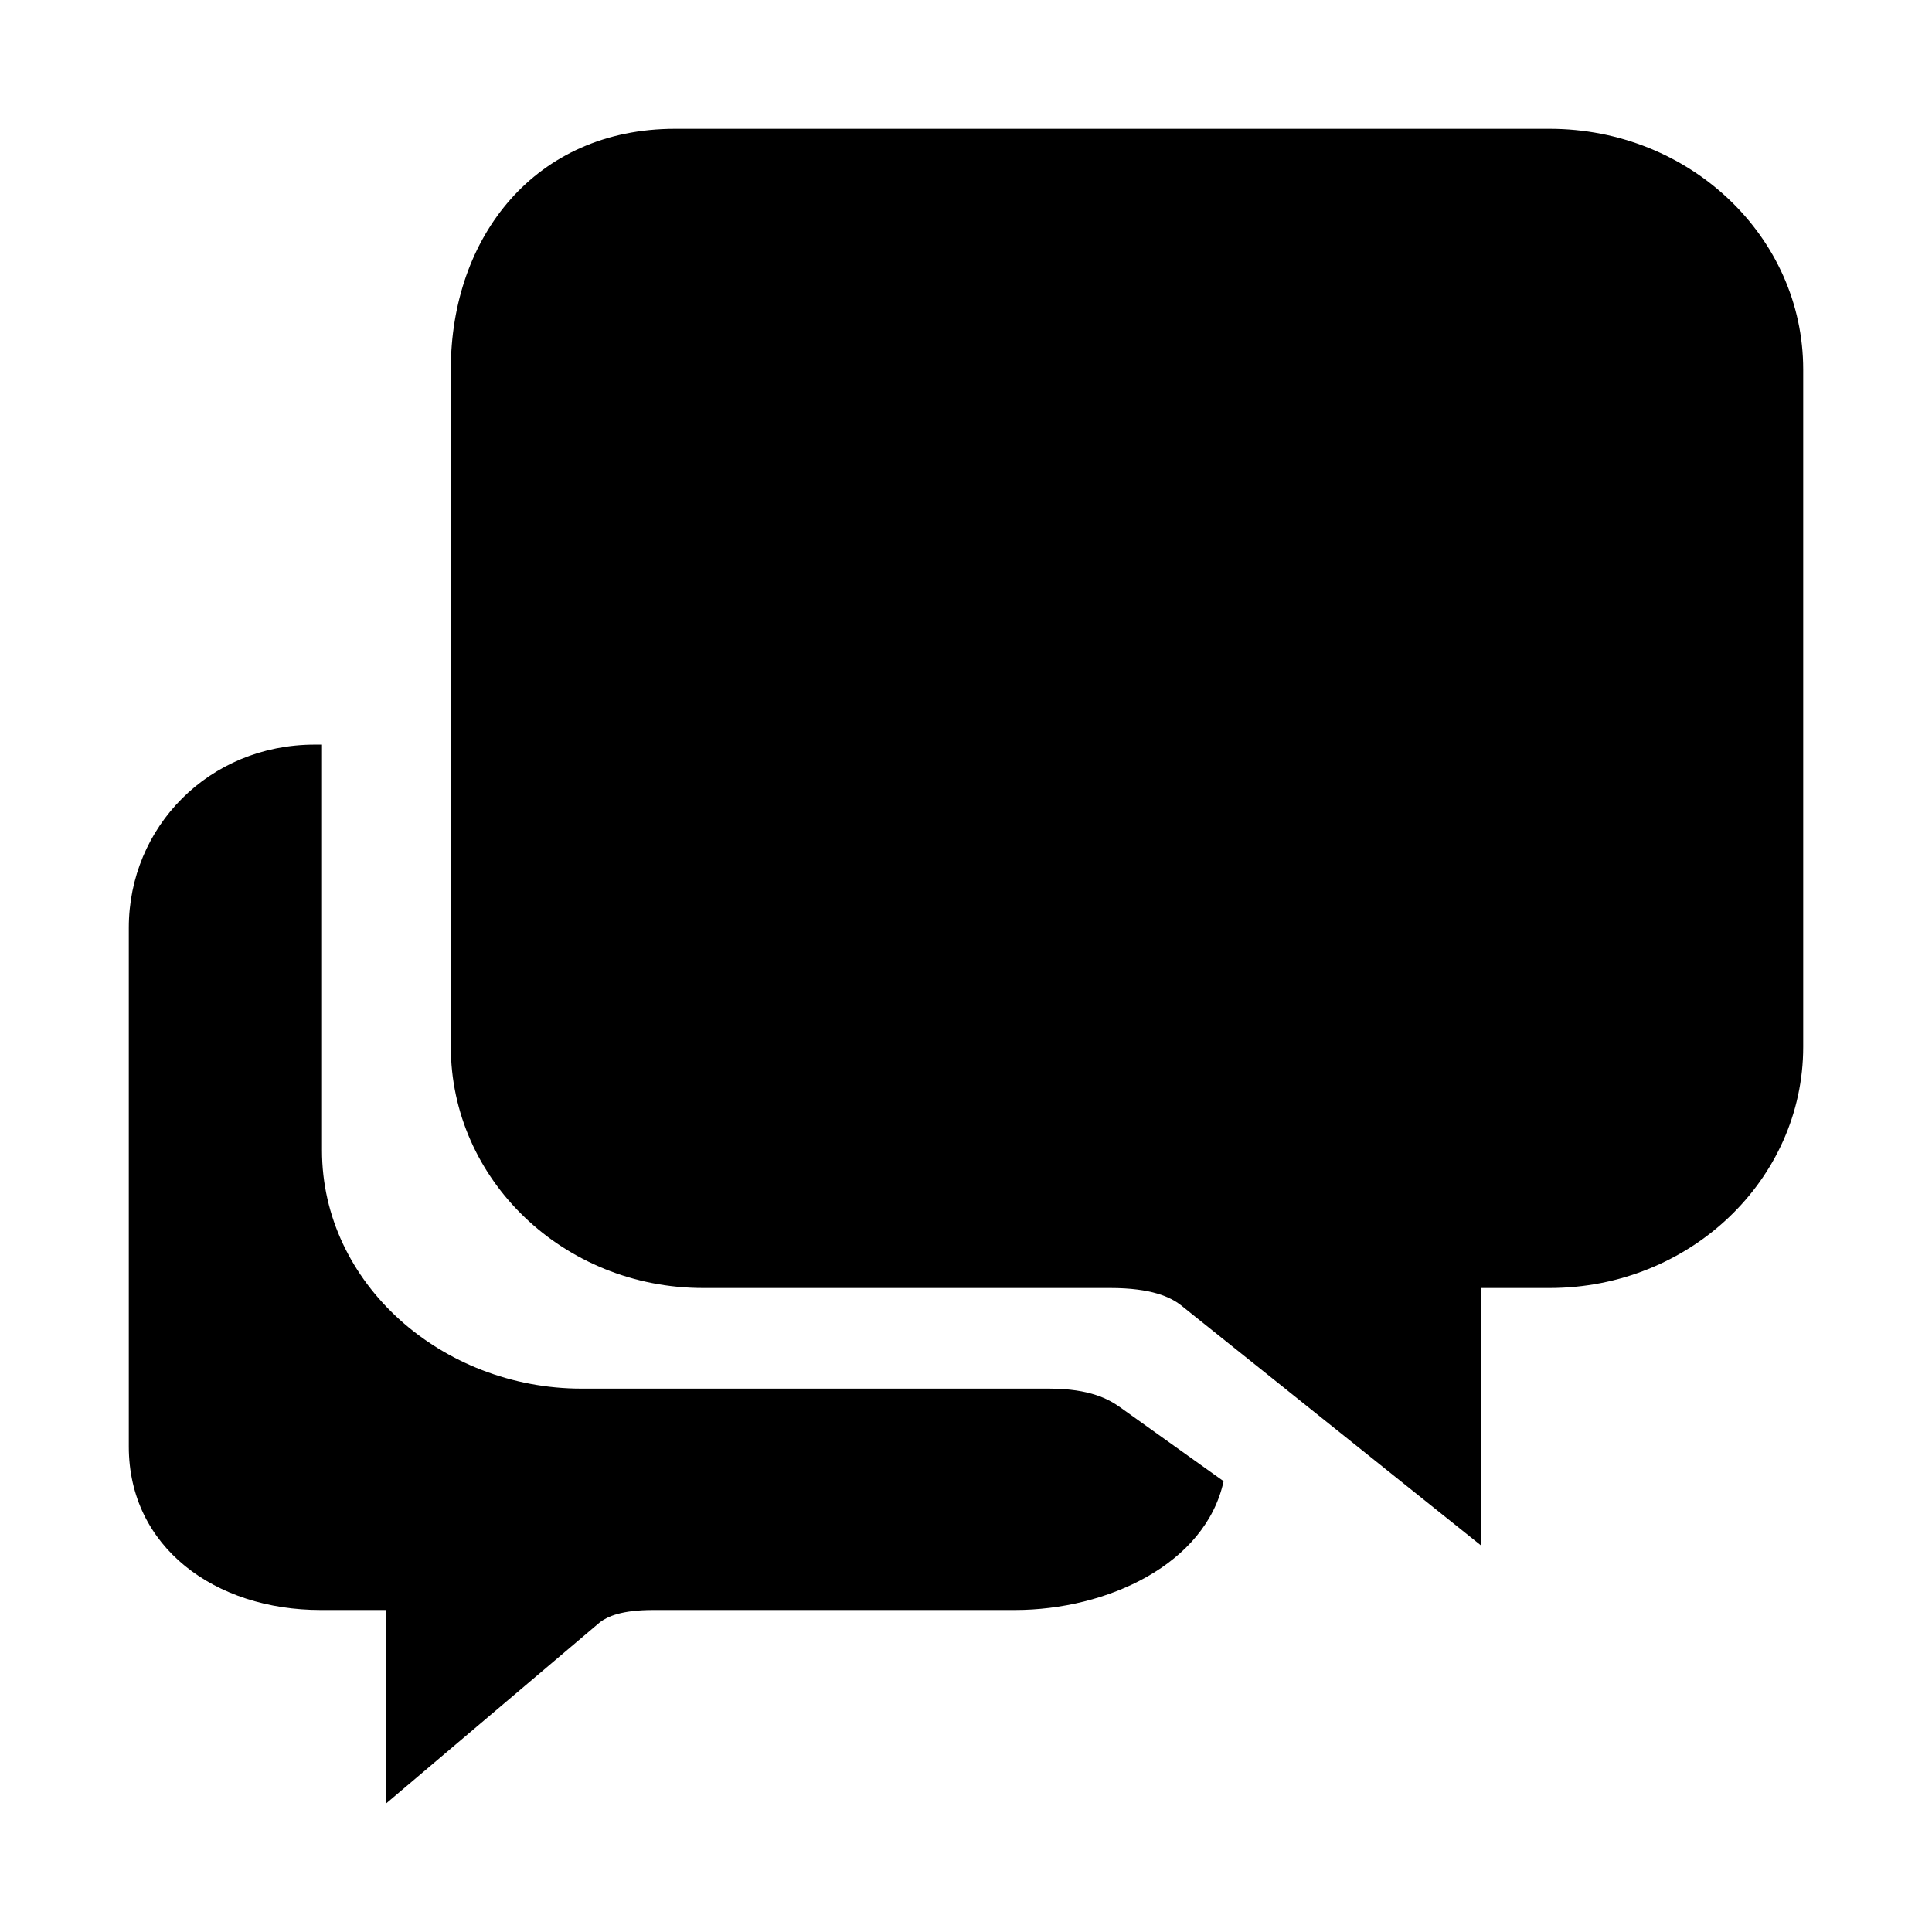 <?xml version="1.0" standalone="no"?><!DOCTYPE svg PUBLIC "-//W3C//DTD SVG 1.1//EN" "http://www.w3.org/Graphics/SVG/1.1/DTD/svg11.dtd"><svg t="1501759471936" class="icon" style="" viewBox="0 0 1024 1024" version="1.1" xmlns="http://www.w3.org/2000/svg" p-id="15519" xmlns:xlink="http://www.w3.org/1999/xlink" width="200" height="200"><defs><style type="text/css"></style></defs><path d="M593.28 745.6c-5.547-3.84-15.36-9.6-37.333-9.6h-247.68c-74.027 0-137.6-55.68-137.6-126.293v-215.040h-3.84c-56.107 0-98.56 43.733-98.56 97.067v274.987c0 53.333 45.653 86.613 101.76 86.613h34.773v102.4l113.28-96c4.053-2.987 11.307-6.4 28.16-6.4h191.573c49.067 0 101.12-24.32 110.72-68.267l-55.253-39.467z" p-id="15520"></path><path d="M821.333 68.267h-463.573c-74.027 0-118.827 57.173-118.827 127.573v358.827c0 70.613 59.733 128 133.76 128h215.68c22.187 0 32 4.907 37.333 8.96l159.36 127.573v-136.533h36.267c74.24 0 134.4-57.387 134.4-127.787v-359.040c0-70.4-60.16-127.573-134.4-127.573z" p-id="15521"></path></svg>